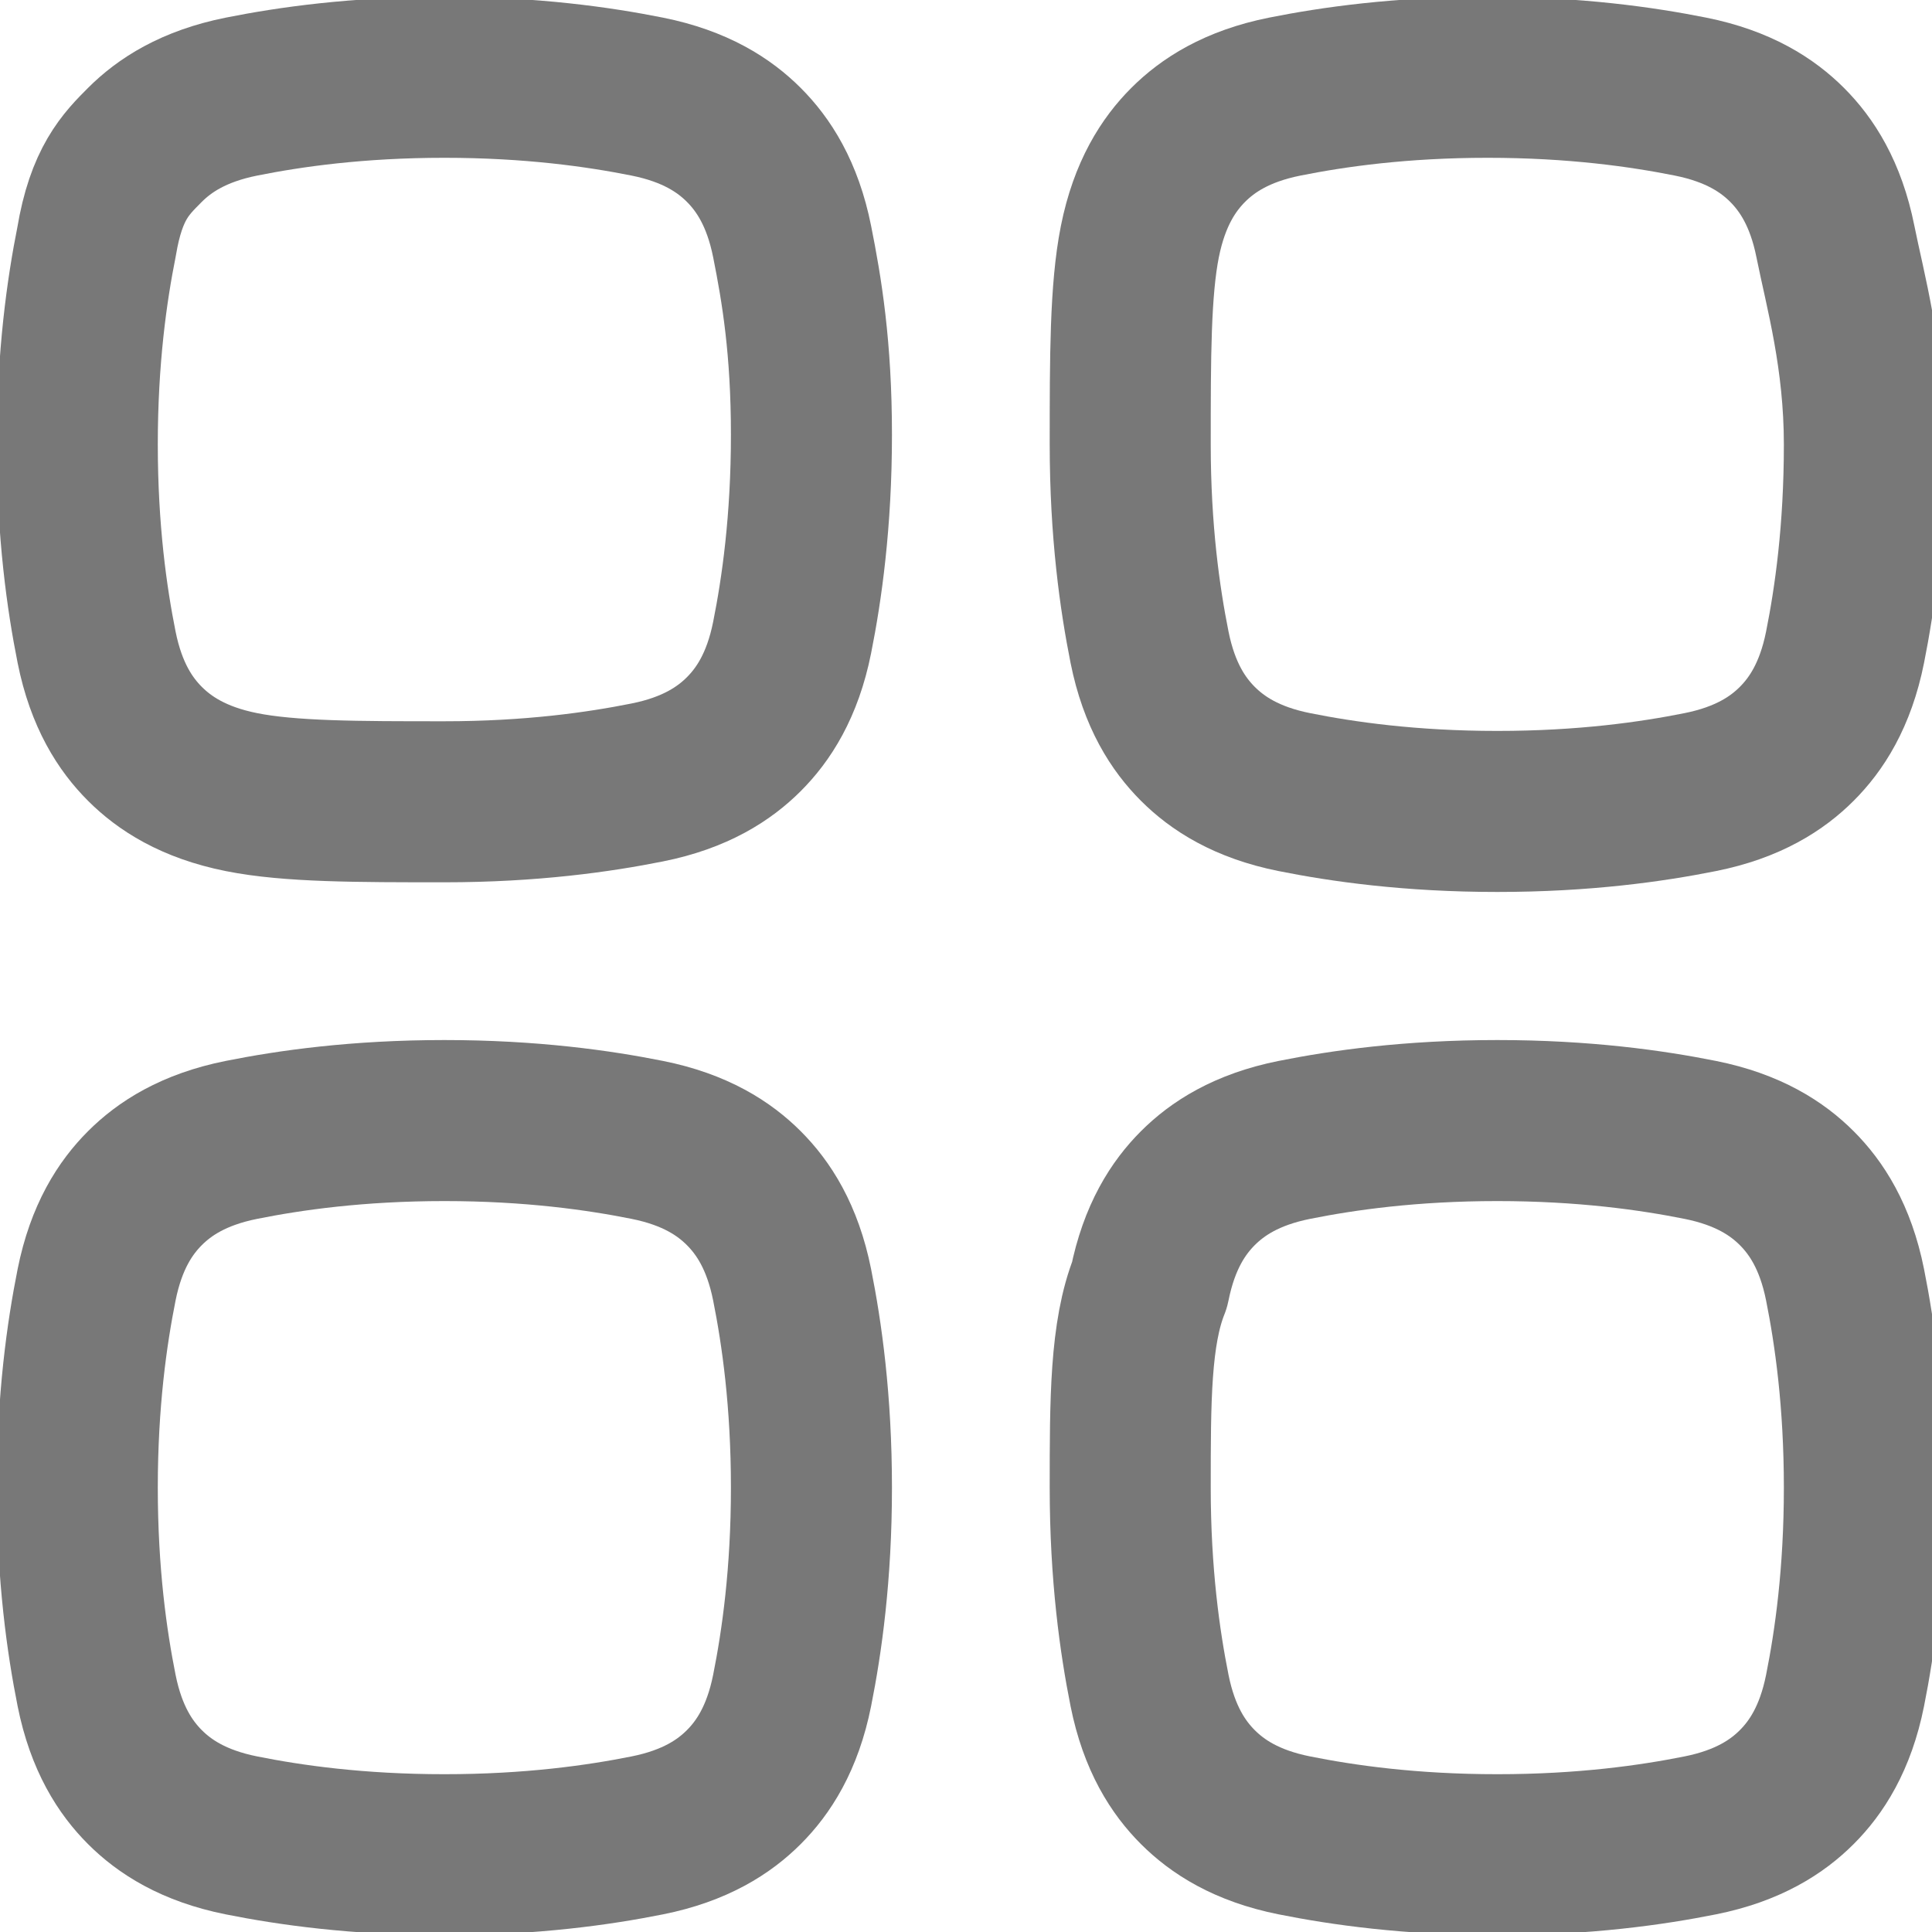 <?xml version="1.0" encoding="utf-8"?>
<!-- Generator: Adobe Illustrator 26.3.1, SVG Export Plug-In . SVG Version: 6.00 Build 0)  -->
<svg version="1.1" id="Layer_1" xmlns="http://www.w3.org/2000/svg" xmlns:xlink="http://www.w3.org/1999/xlink" x="0px" y="0px"
	 viewBox="0 0 20 20" style="enable-background:new 0 0 20 20;" xml:space="preserve">
<style type="text/css">
	.st0{fill:none;stroke:#787878;stroke-width:1.667;stroke-linecap:round;stroke-linejoin:round;}
</style>
<path class="st0" d="M0.8,4.6c0,0.9,0.1,1.6,0.2,2.1c0.1,0.5,0.3,0.8,0.5,1c0.2,0.2,0.5,0.4,1,0.5C3,8.3,3.7,8.3,4.6,8.3
	c0.9,0,1.6-0.1,2.1-0.2c0.5-0.1,0.8-0.3,1-0.5c0.2-0.2,0.4-0.5,0.5-1c0.1-0.5,0.2-1.2,0.2-2.1S8.3,3,8.2,2.5c-0.1-0.5-0.3-0.8-0.5-1
	C7.5,1.3,7.2,1.1,6.7,1C6.2,0.9,5.5,0.8,4.6,0.8C3.7,0.8,3,0.9,2.5,1c-0.5,0.1-0.8,0.3-1,0.5S1.1,1.9,1,2.5C0.9,3,0.8,3.7,0.8,4.6z"
	/>
<path class="st0" d="M0.8,15.4c0,0.9,0.1,1.6,0.2,2.1c0.1,0.5,0.3,0.8,0.5,1c0.2,0.2,0.5,0.4,1,0.5c0.5,0.1,1.2,0.2,2.1,0.2
	c0.9,0,1.6-0.1,2.1-0.2c0.5-0.1,0.8-0.3,1-0.5c0.2-0.2,0.4-0.5,0.5-1c0.1-0.5,0.2-1.2,0.2-2.1c0-0.9-0.1-1.6-0.2-2.1
	c-0.1-0.5-0.3-0.8-0.5-1c-0.2-0.2-0.5-0.4-1-0.5c-0.5-0.1-1.2-0.2-2.1-0.2c-0.9,0-1.6,0.1-2.1,0.2c-0.5,0.1-0.8,0.3-1,0.5
	c-0.2,0.2-0.4,0.5-0.5,1C0.9,13.8,0.8,14.5,0.8,15.4z"/>
<path class="st0" d="M11.7,4.6c0,0.9,0.1,1.6,0.2,2.1c0.1,0.5,0.3,0.8,0.5,1c0.2,0.2,0.5,0.4,1,0.5c0.5,0.1,1.2,0.2,2.1,0.2
	c0.9,0,1.6-0.1,2.1-0.2c0.5-0.1,0.8-0.3,1-0.5c0.2-0.2,0.4-0.5,0.5-1c0.1-0.5,0.2-1.2,0.2-2.1S19.1,3,19,2.5c-0.1-0.5-0.3-0.8-0.5-1
	s-0.5-0.4-1-0.5c-0.5-0.1-1.2-0.2-2.1-0.2c-0.9,0-1.6,0.1-2.1,0.2c-0.5,0.1-0.8,0.3-1,0.5c-0.2,0.2-0.4,0.5-0.5,1
	C11.7,3,11.7,3.7,11.7,4.6z"/>
<path class="st0" d="M11.7,15.4c0,0.9,0.1,1.6,0.2,2.1c0.1,0.5,0.3,0.8,0.5,1c0.2,0.2,0.5,0.4,1,0.5c0.5,0.1,1.2,0.2,2.1,0.2
	c0.9,0,1.6-0.1,2.1-0.2c0.5-0.1,0.8-0.3,1-0.5c0.2-0.2,0.4-0.5,0.5-1c0.1-0.5,0.2-1.2,0.2-2.1c0-0.9-0.1-1.6-0.2-2.1
	c-0.1-0.5-0.3-0.8-0.5-1c-0.2-0.2-0.5-0.4-1-0.5c-0.5-0.1-1.2-0.2-2.1-0.2c-0.9,0-1.6,0.1-2.1,0.2c-0.5,0.1-0.8,0.3-1,0.5
	c-0.2,0.2-0.4,0.5-0.5,1C11.7,13.8,11.7,14.5,11.7,15.4z"/>
</svg>
